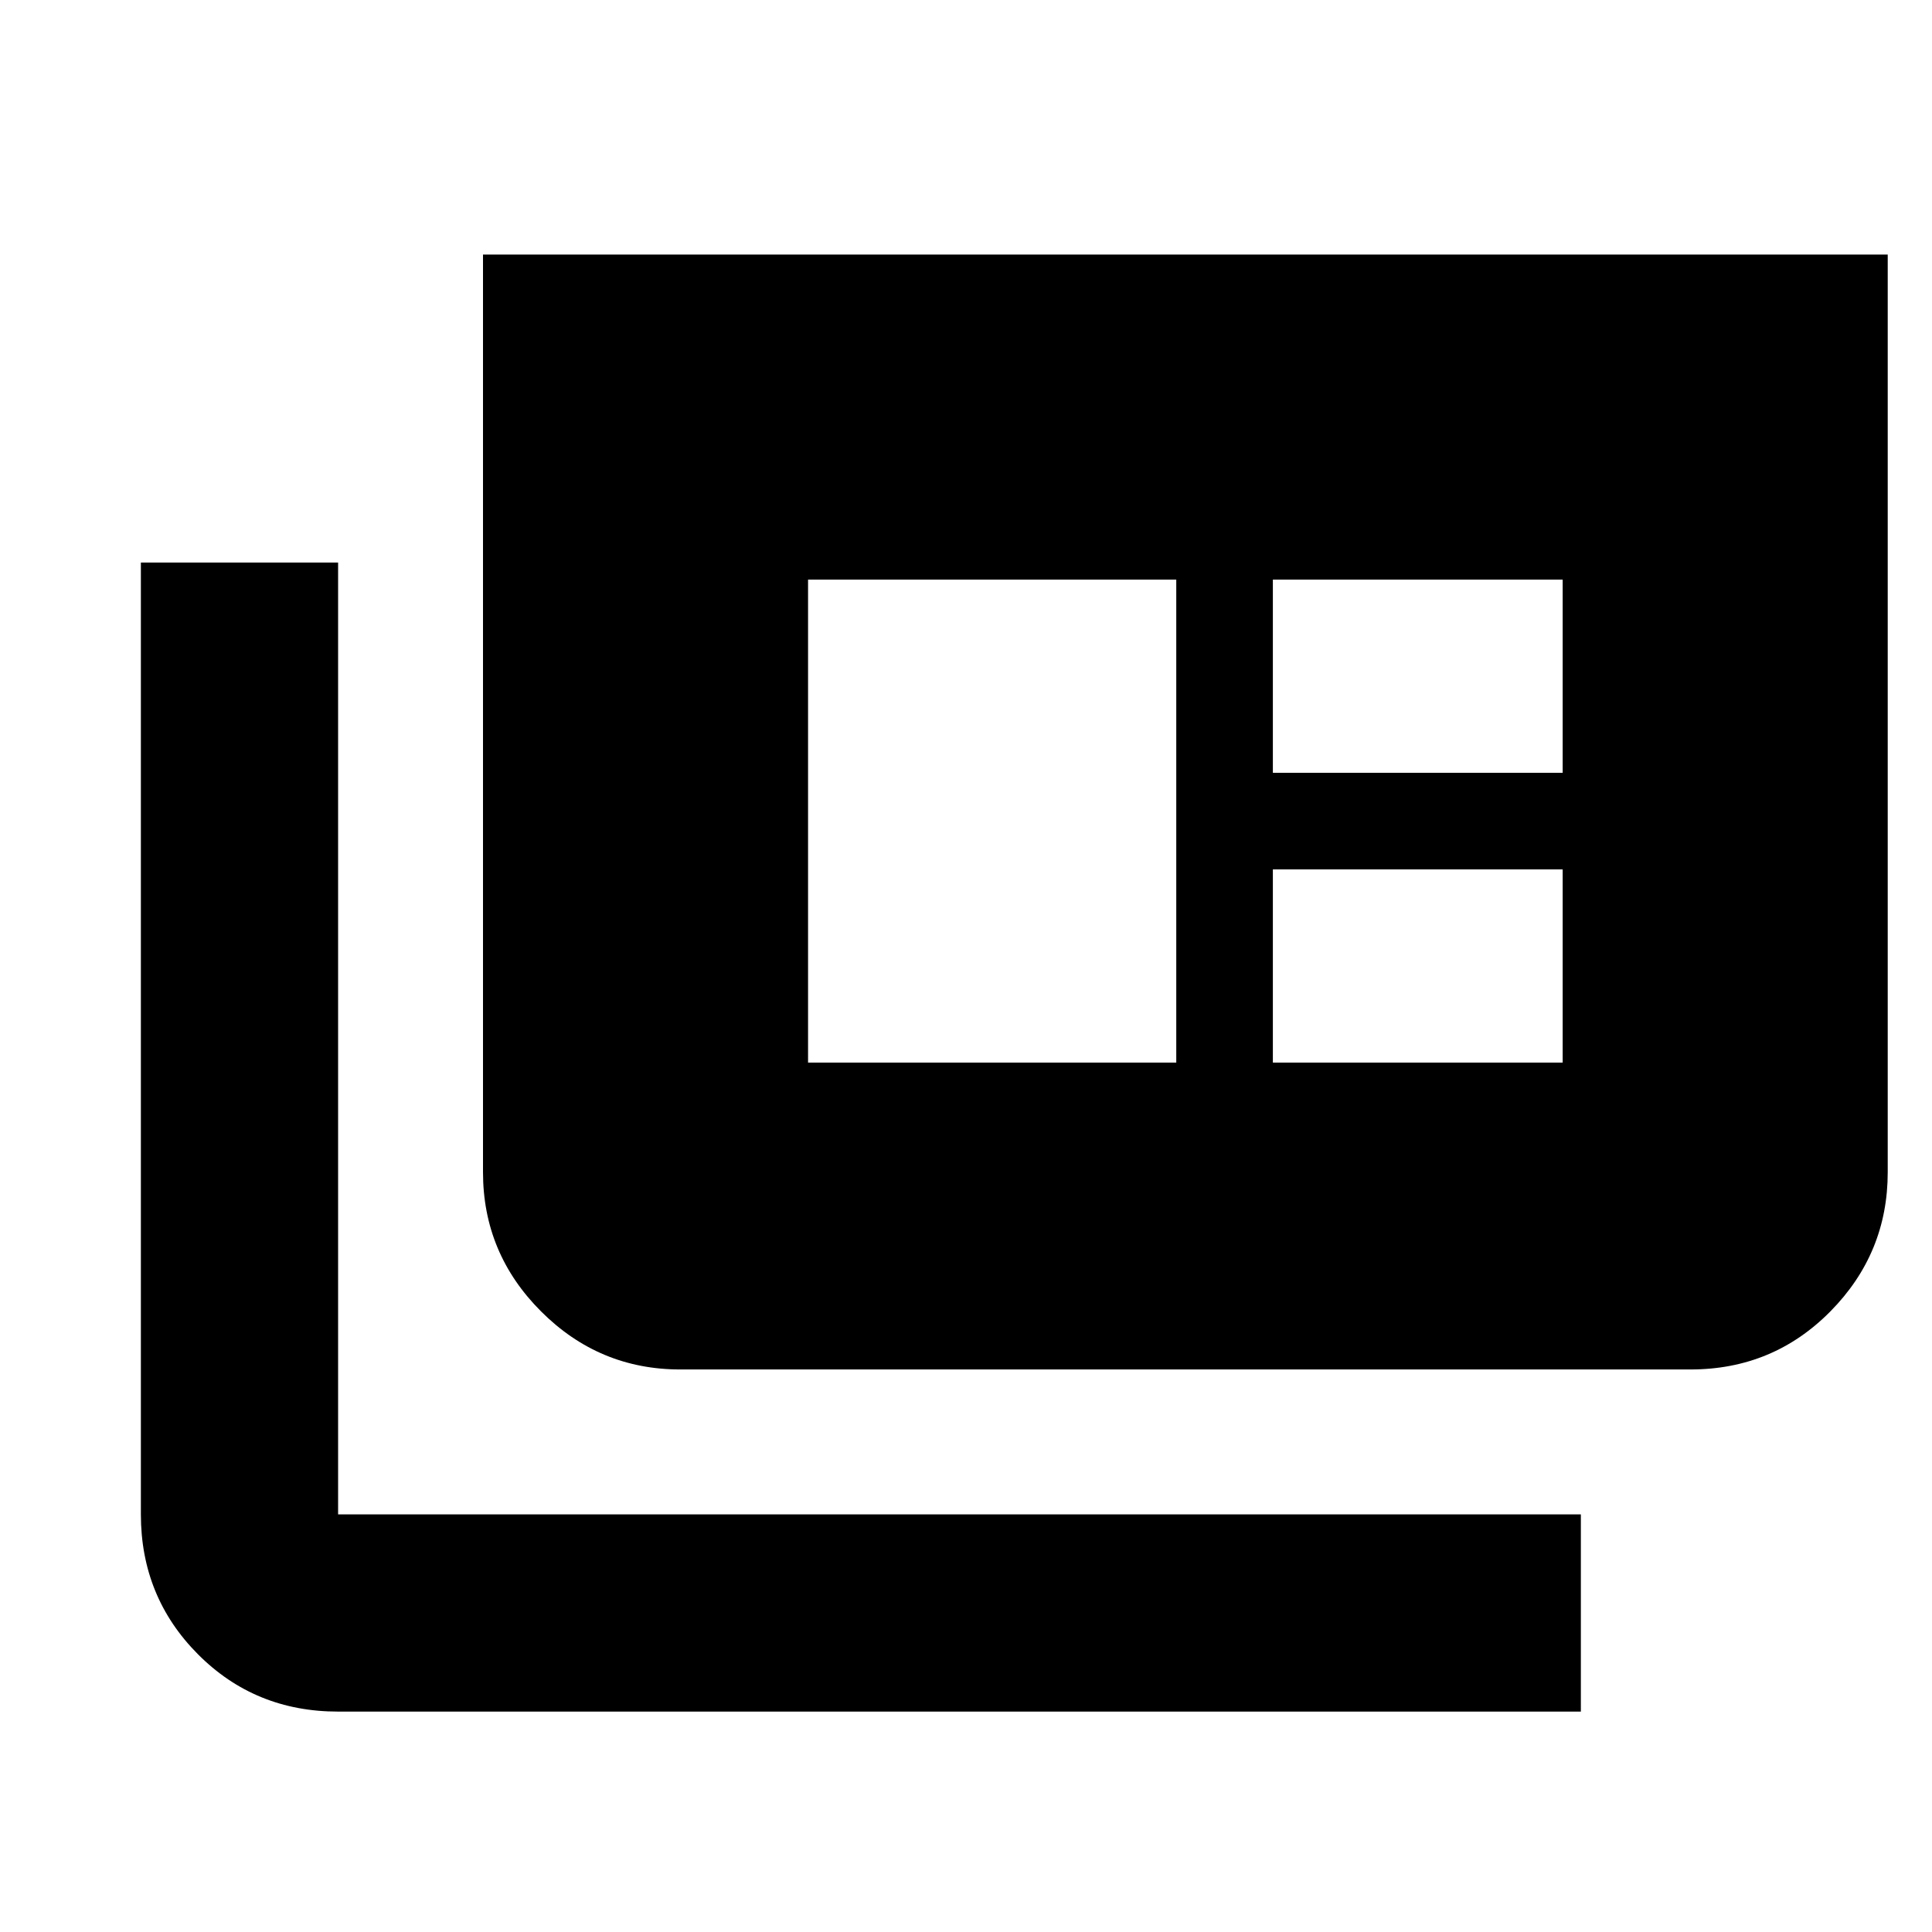<svg xmlns="http://www.w3.org/2000/svg" height="20" viewBox="0 -960 960 960" width="20"><path d="M168-109.52q-41.3 0-69.65-28.5Q70-166.52 70-207.52v-472.96h98v472.96h617.52v98H168Zm170-170q-40.3 0-69.15-28.85Q240-337.22 240-377.52v-456h698v456q0 40.3-28.5 69.15-28.5 28.85-69.5 28.85H338ZM401.52-432h182.96v-240H401.52v240Zm230.96 0h144v-96h-144v96Zm0-144h144v-96h-144v96Z"/></svg>